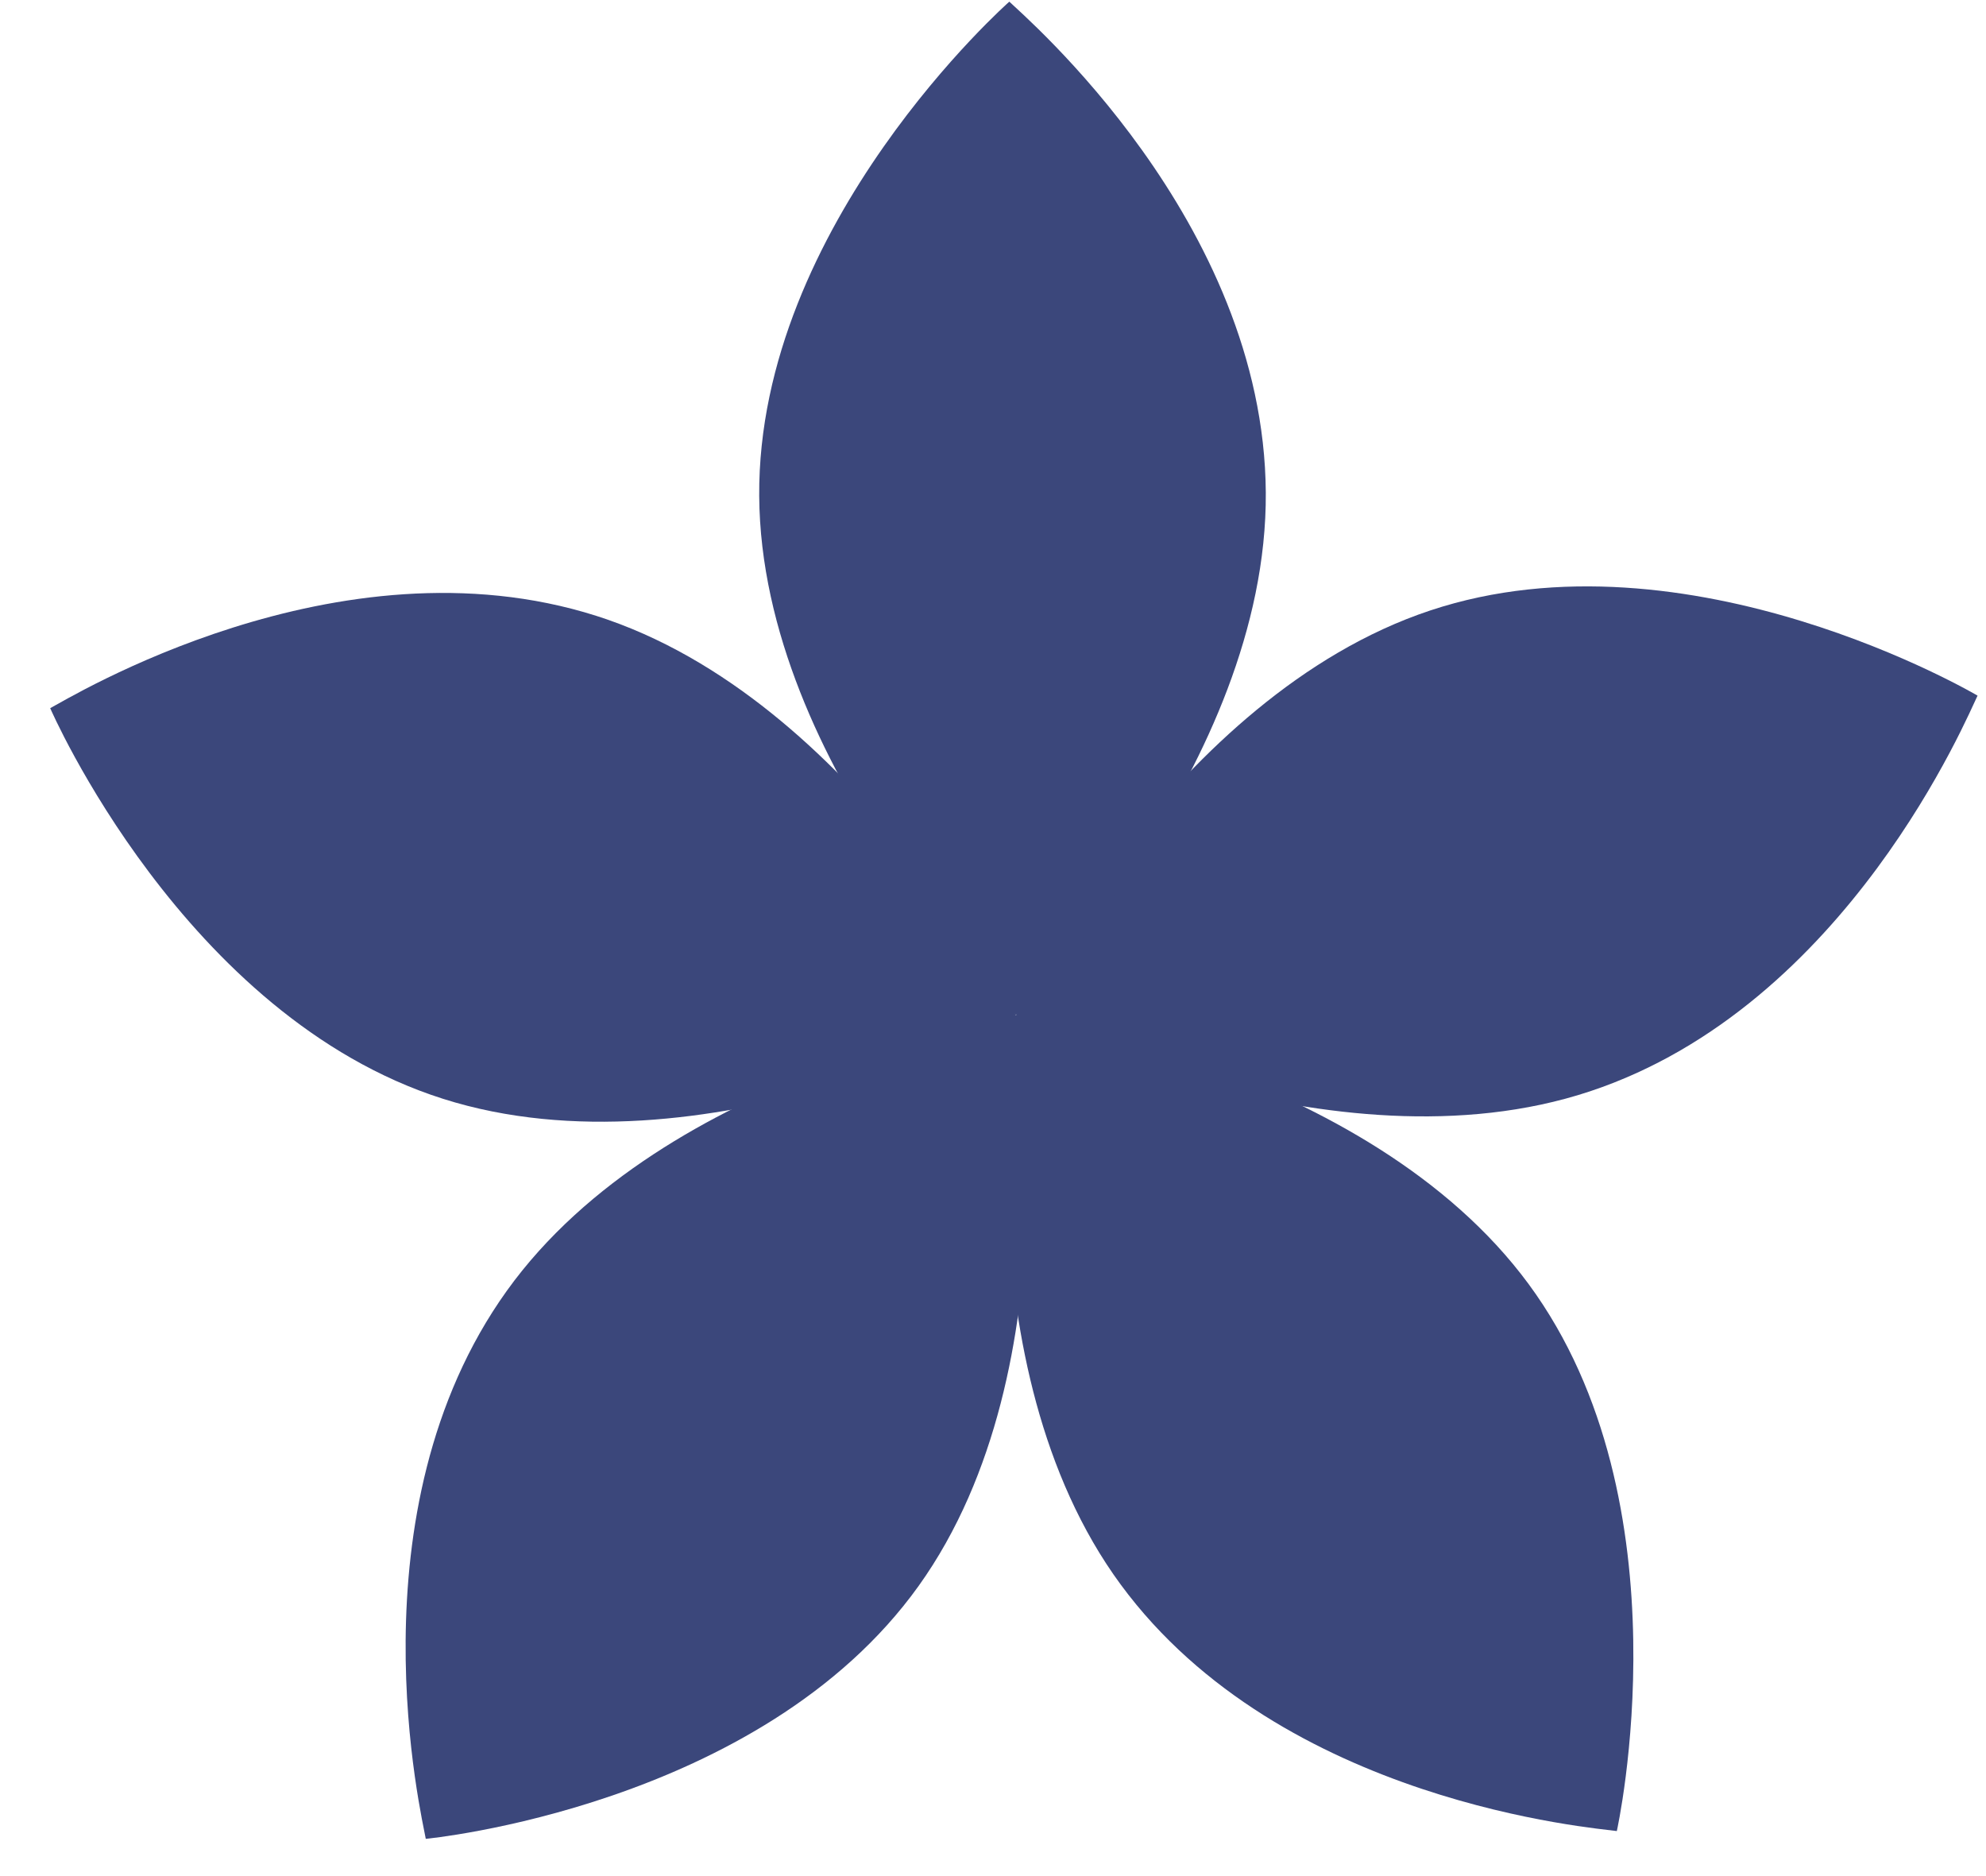 <svg width="36" height="34" viewBox="0 0 36 34" fill="none" xmlns="http://www.w3.org/2000/svg">
<path d="M8.029 19.913C3.329 18.42 0.91 12.834 0.91 12.834C1.231 12.668 6.11 9.668 10.809 11.161C15.509 12.655 18.414 18.395 18.414 18.395C18.414 18.395 12.728 21.407 8.029 19.913Z" fill="#3B477B"/>
<path d="M16.651 28.743C13.779 32.751 7.718 33.325 7.718 33.325C7.659 32.969 6.314 27.401 9.187 23.393C12.059 19.386 18.417 18.396 18.417 18.396C18.417 18.396 19.523 24.735 16.651 28.743Z" fill="#3B477B"/>
<path d="M27.71 23.272C30.634 27.242 29.308 33.184 29.308 33.184C28.951 33.13 23.24 32.688 20.316 28.718C17.392 24.748 18.416 18.396 18.416 18.396C18.416 18.396 24.786 19.302 27.71 23.272Z" fill="#3B477B"/>
<path d="M25.927 11.063C30.606 9.509 35.847 12.607 35.847 12.607C35.685 12.929 33.501 18.224 28.821 19.778C24.142 21.333 18.417 18.396 18.417 18.396C18.417 18.396 21.247 12.617 25.927 11.063Z" fill="#3B477B"/>
<path d="M13.762 8.988C13.73 4.057 18.296 0.03 18.296 0.03C18.552 0.283 22.913 3.997 22.945 8.928C22.977 13.859 18.416 18.396 18.416 18.396C18.416 18.396 13.794 13.918 13.762 8.988Z" fill="#3B477B"/>
</svg>
